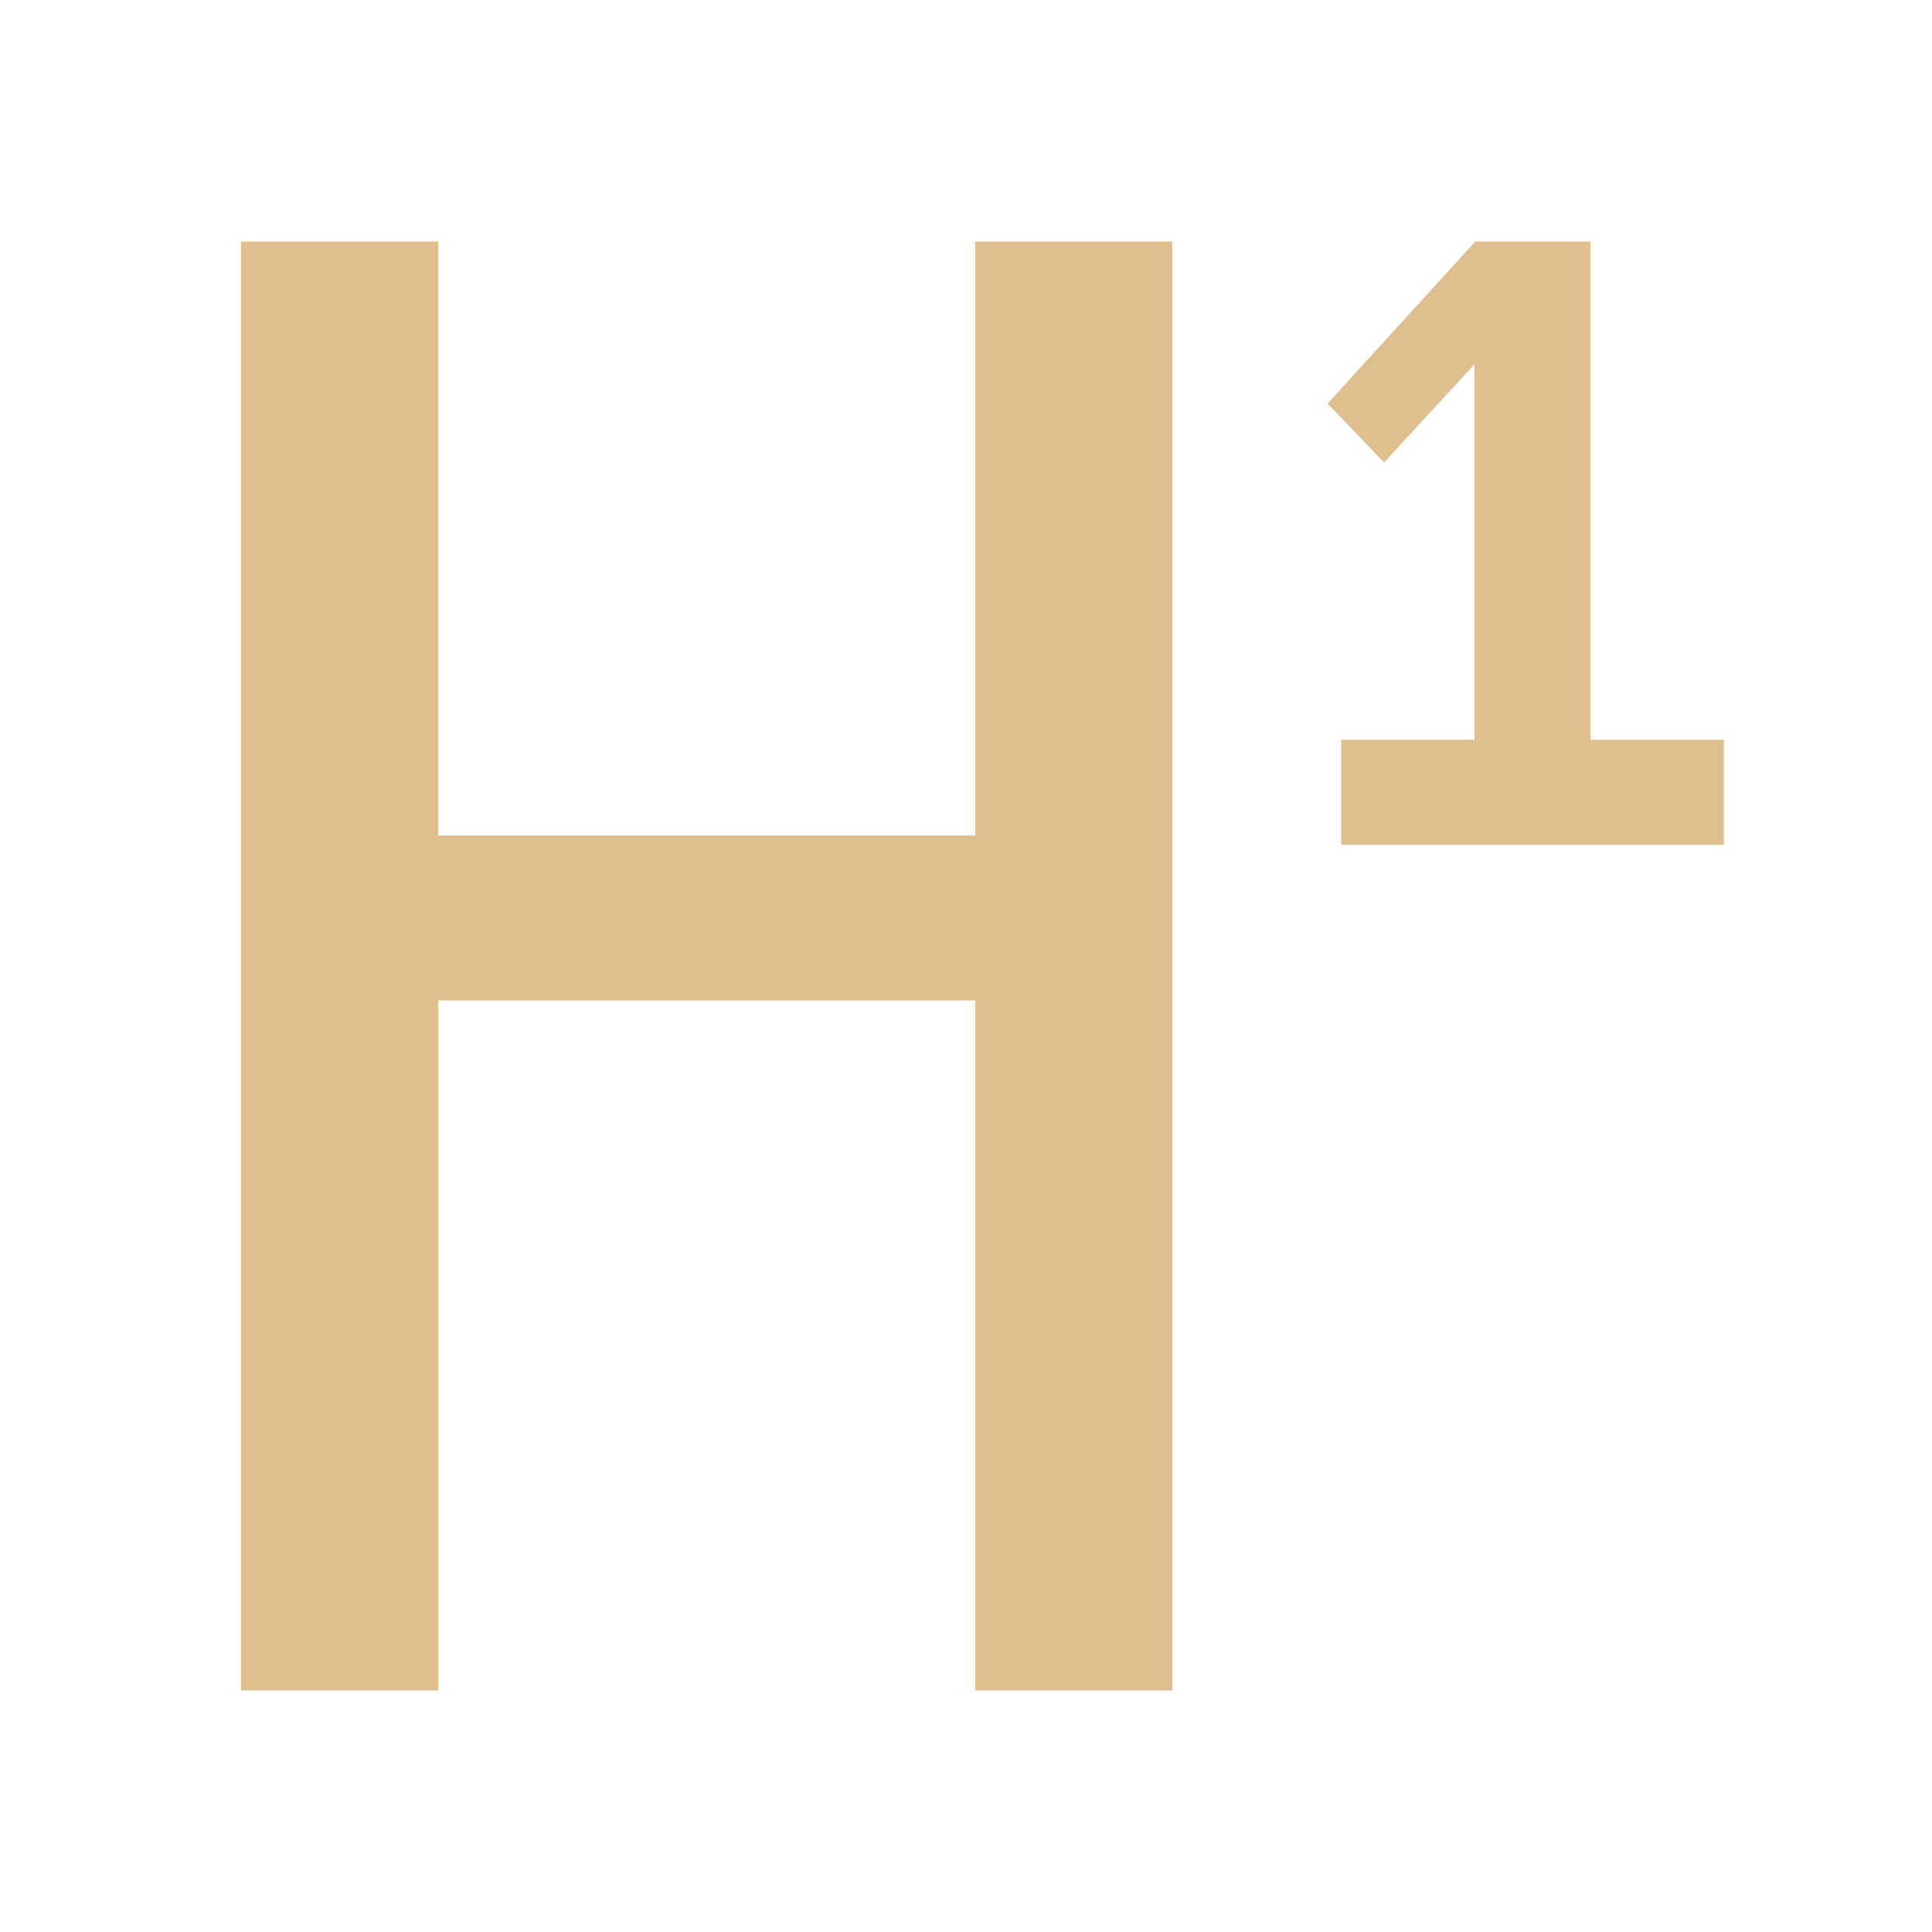 <?xml version="1.0" encoding="UTF-8" standalone="no"?>
<svg
   viewBox="0 0 16 16"
   version="1.1"
   id="svg6"
   sodipodi:docname="ct_fmt-txt-h1.svg"
   inkscape:version="1.1.2 (0a00cf5339, 2022-02-04)"
   xmlns:inkscape="http://www.inkscape.org/namespaces/inkscape"
   xmlns:sodipodi="http://sodipodi.sourceforge.net/DTD/sodipodi-0.dtd"
   xmlns="http://www.w3.org/2000/svg"
   xmlns:svg="http://www.w3.org/2000/svg">
  <sodipodi:namedview
     id="namedview8"
     pagecolor="#ffffff"
     bordercolor="#666666"
     borderopacity="1.0"
     inkscape:pageshadow="2"
     inkscape:pageopacity="0.0"
     inkscape:pagecheckerboard="0"
     showgrid="true"
     inkscape:zoom="37.211494"
     inkscape:cx="13.947303"
     inkscape:cy="5.441867"
     inkscape:window-width="1920"
     inkscape:window-height="1080"
     inkscape:window-x="0"
     inkscape:window-y="0"
     inkscape:window-maximized="1"
     inkscape:current-layer="svg6">
    <inkscape:grid
       type="xygrid"
       id="grid825" />
  </sodipodi:namedview>
  <defs
     id="defs3051">
    <style
       type="text/css"
       id="current-color-scheme">
      .ColorScheme-Text {
        color:#eff0f1;
      }
      </style>
  </defs>
  <path
     style="color:#000000;-inkscape-font-specification:Hack;fill:#dfbf8e;stroke-width:0.412;-inkscape-stroke:none;fill-opacity:1"
     d="m 1.996,2 h 1.633 v 4.919 H 8.076 V 2 H 9.708 V 14 H 8.076 V 8.285 H 3.628 V 14 H 1.996 Z"
     id="path1760" />
  <path
     style="color:#000000;-inkscape-font-specification:'Hack Bold';fill:#dfbf8e;stroke-width:0.171;-inkscape-stroke:none;fill-opacity:1"
     d="m 11.107,6.126 h 1.104 V 3.017 L 11.462,3.83 10.994,3.342 12.218,2 h 0.954 v 4.126 h 1.104 v 0.87 h -3.169 z"
     id="path826" />
</svg>
